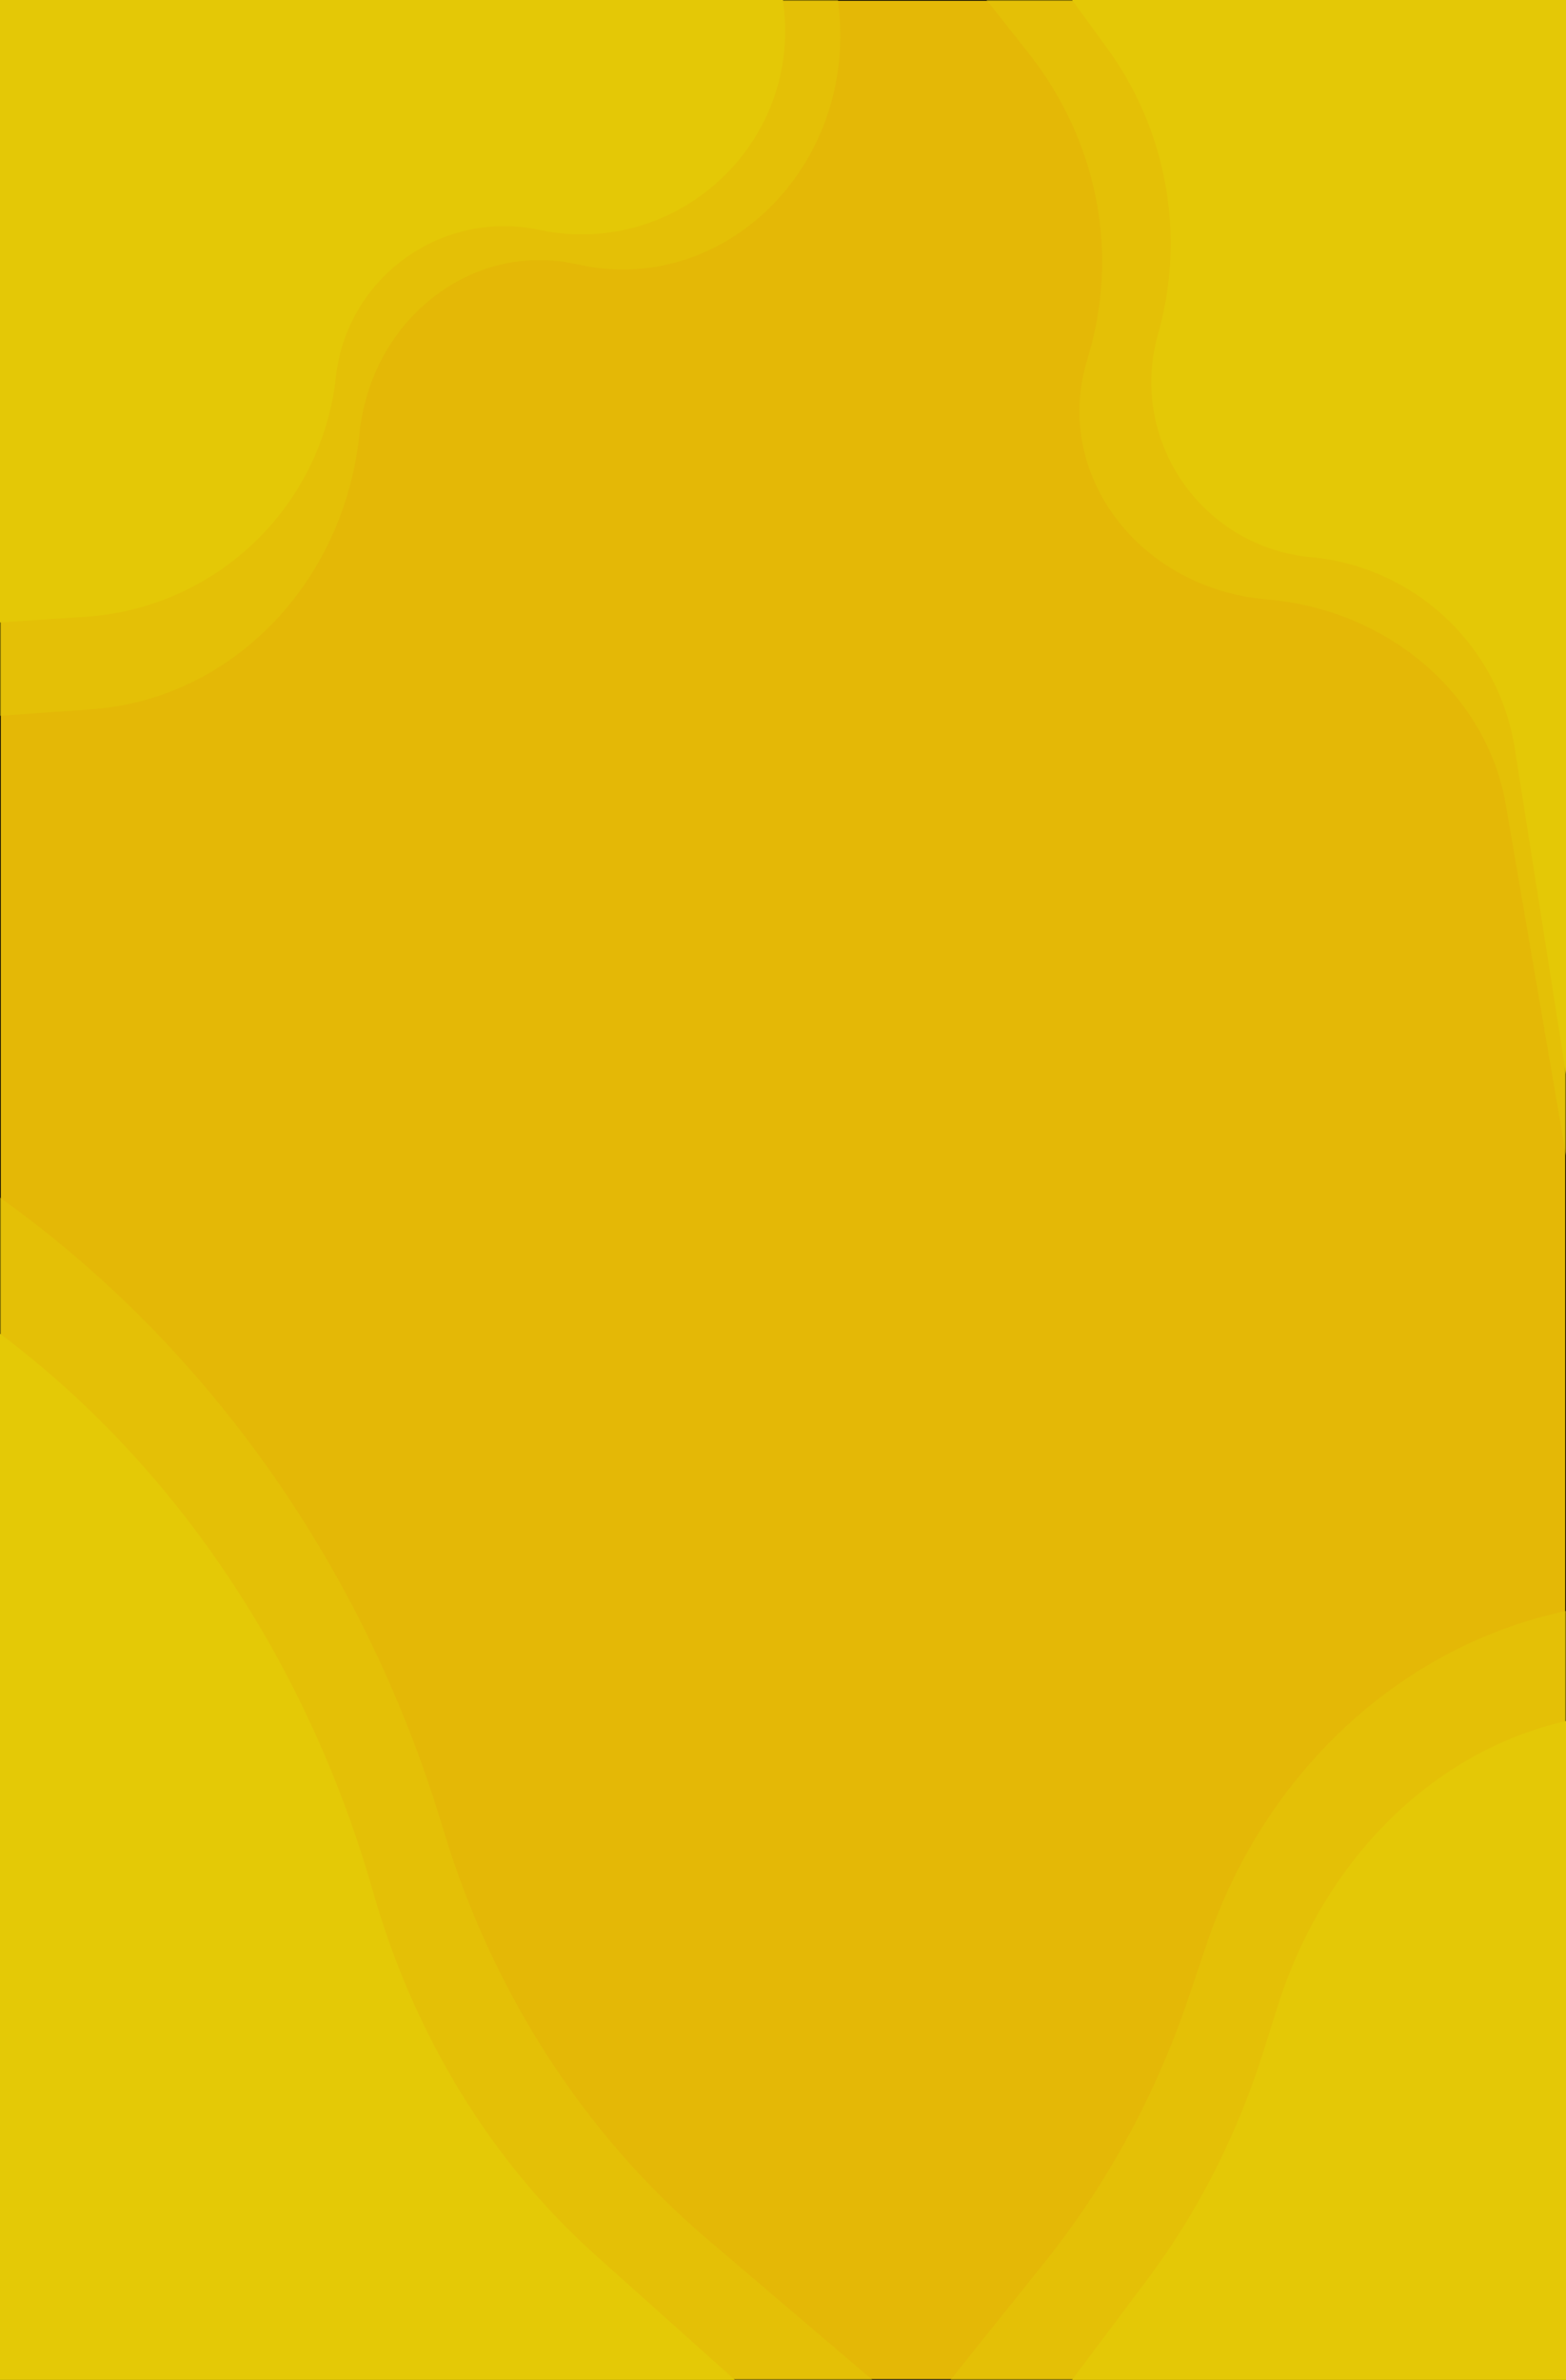 <svg id="Vrstva_1" data-name="Vrstva 1" xmlns="http://www.w3.org/2000/svg" viewBox="0 0 2048 3112"><defs><style>.cls-1{fill:#e4b806;}.cls-2,.cls-3{fill:#e4c906;}.cls-2{opacity:0.5;}</style></defs><rect class="cls-1" x="0.5" y="0.5" width="2047" height="3111"/><path d="M4095,1V3111H2049V1H4095m1-1H2048V3112H4096V0Z" transform="translate(-2048)"/><path class="cls-2" d="M2048,1566h0c273.53,195.32,477.83,486.18,579.29,824.71h0c63.64,212.35,183.9,399.28,345.47,537L3189,3112H2048Z" transform="translate(-2048)"/><path class="cls-3" d="M2048,1744h0c230.38,172.84,402.45,430.2,487.9,729.76h0c53.61,187.9,154.89,353.31,291,475.16L3009,3112H2048Z" transform="translate(-2048)"/><path class="cls-3" d="M2048,813.92l112-7.41a352.62,352.62,0,0,0,327.24-313.35h0c14.31-130.23,137.88-219.67,266.06-192.58h0c177.92,37.59,340.38-110.17,319.77-290.84L3072,0H2048Z" transform="translate(-2048)"/><path class="cls-2" d="M2048,936l119.91-8.52c182.61-13,330.24-164.87,350.22-360.35h0c15.32-149.76,147.56-252.62,284.75-221.47h0C2993.29,388.9,3167.16,219,3145.1,11.2L3143.92,0H2048Z" transform="translate(-2048)"/><path class="cls-3" d="M3450.14,0l46.1,63.5a433.82,433.82,0,0,1,66.28,373.18h0c-39.27,138.47,56.79,278.6,200.11,291.91h0A297.48,297.48,0,0,1,4029,978.55l67,426V0Z" transform="translate(-2048)"/><path class="cls-2" d="M3338.14,0l54.09,68.32c91.7,115.81,120.37,263.79,77.78,401.47h0c-46.08,149,66.64,299.73,234.81,314.05h0c159,13.54,287.7,124.28,312.52,268.9L4096,1511V0Z" transform="translate(-2048)"/><path class="cls-3" d="M3450,3112l98.64-131.52c65.69-87.58,117-188.3,151.39-297.2l19-60.07c60.62-191.94,203.59-333.29,377-372.71h0V3112Z" transform="translate(-2048)"/><path class="cls-2" d="M3291,3112l122.92-153.5c81.86-102.23,145.79-219.78,188.65-346.88l23.64-70.11c75.54-224,253.7-389,469.79-435h0V3112Z" transform="translate(-2048)"/></svg>